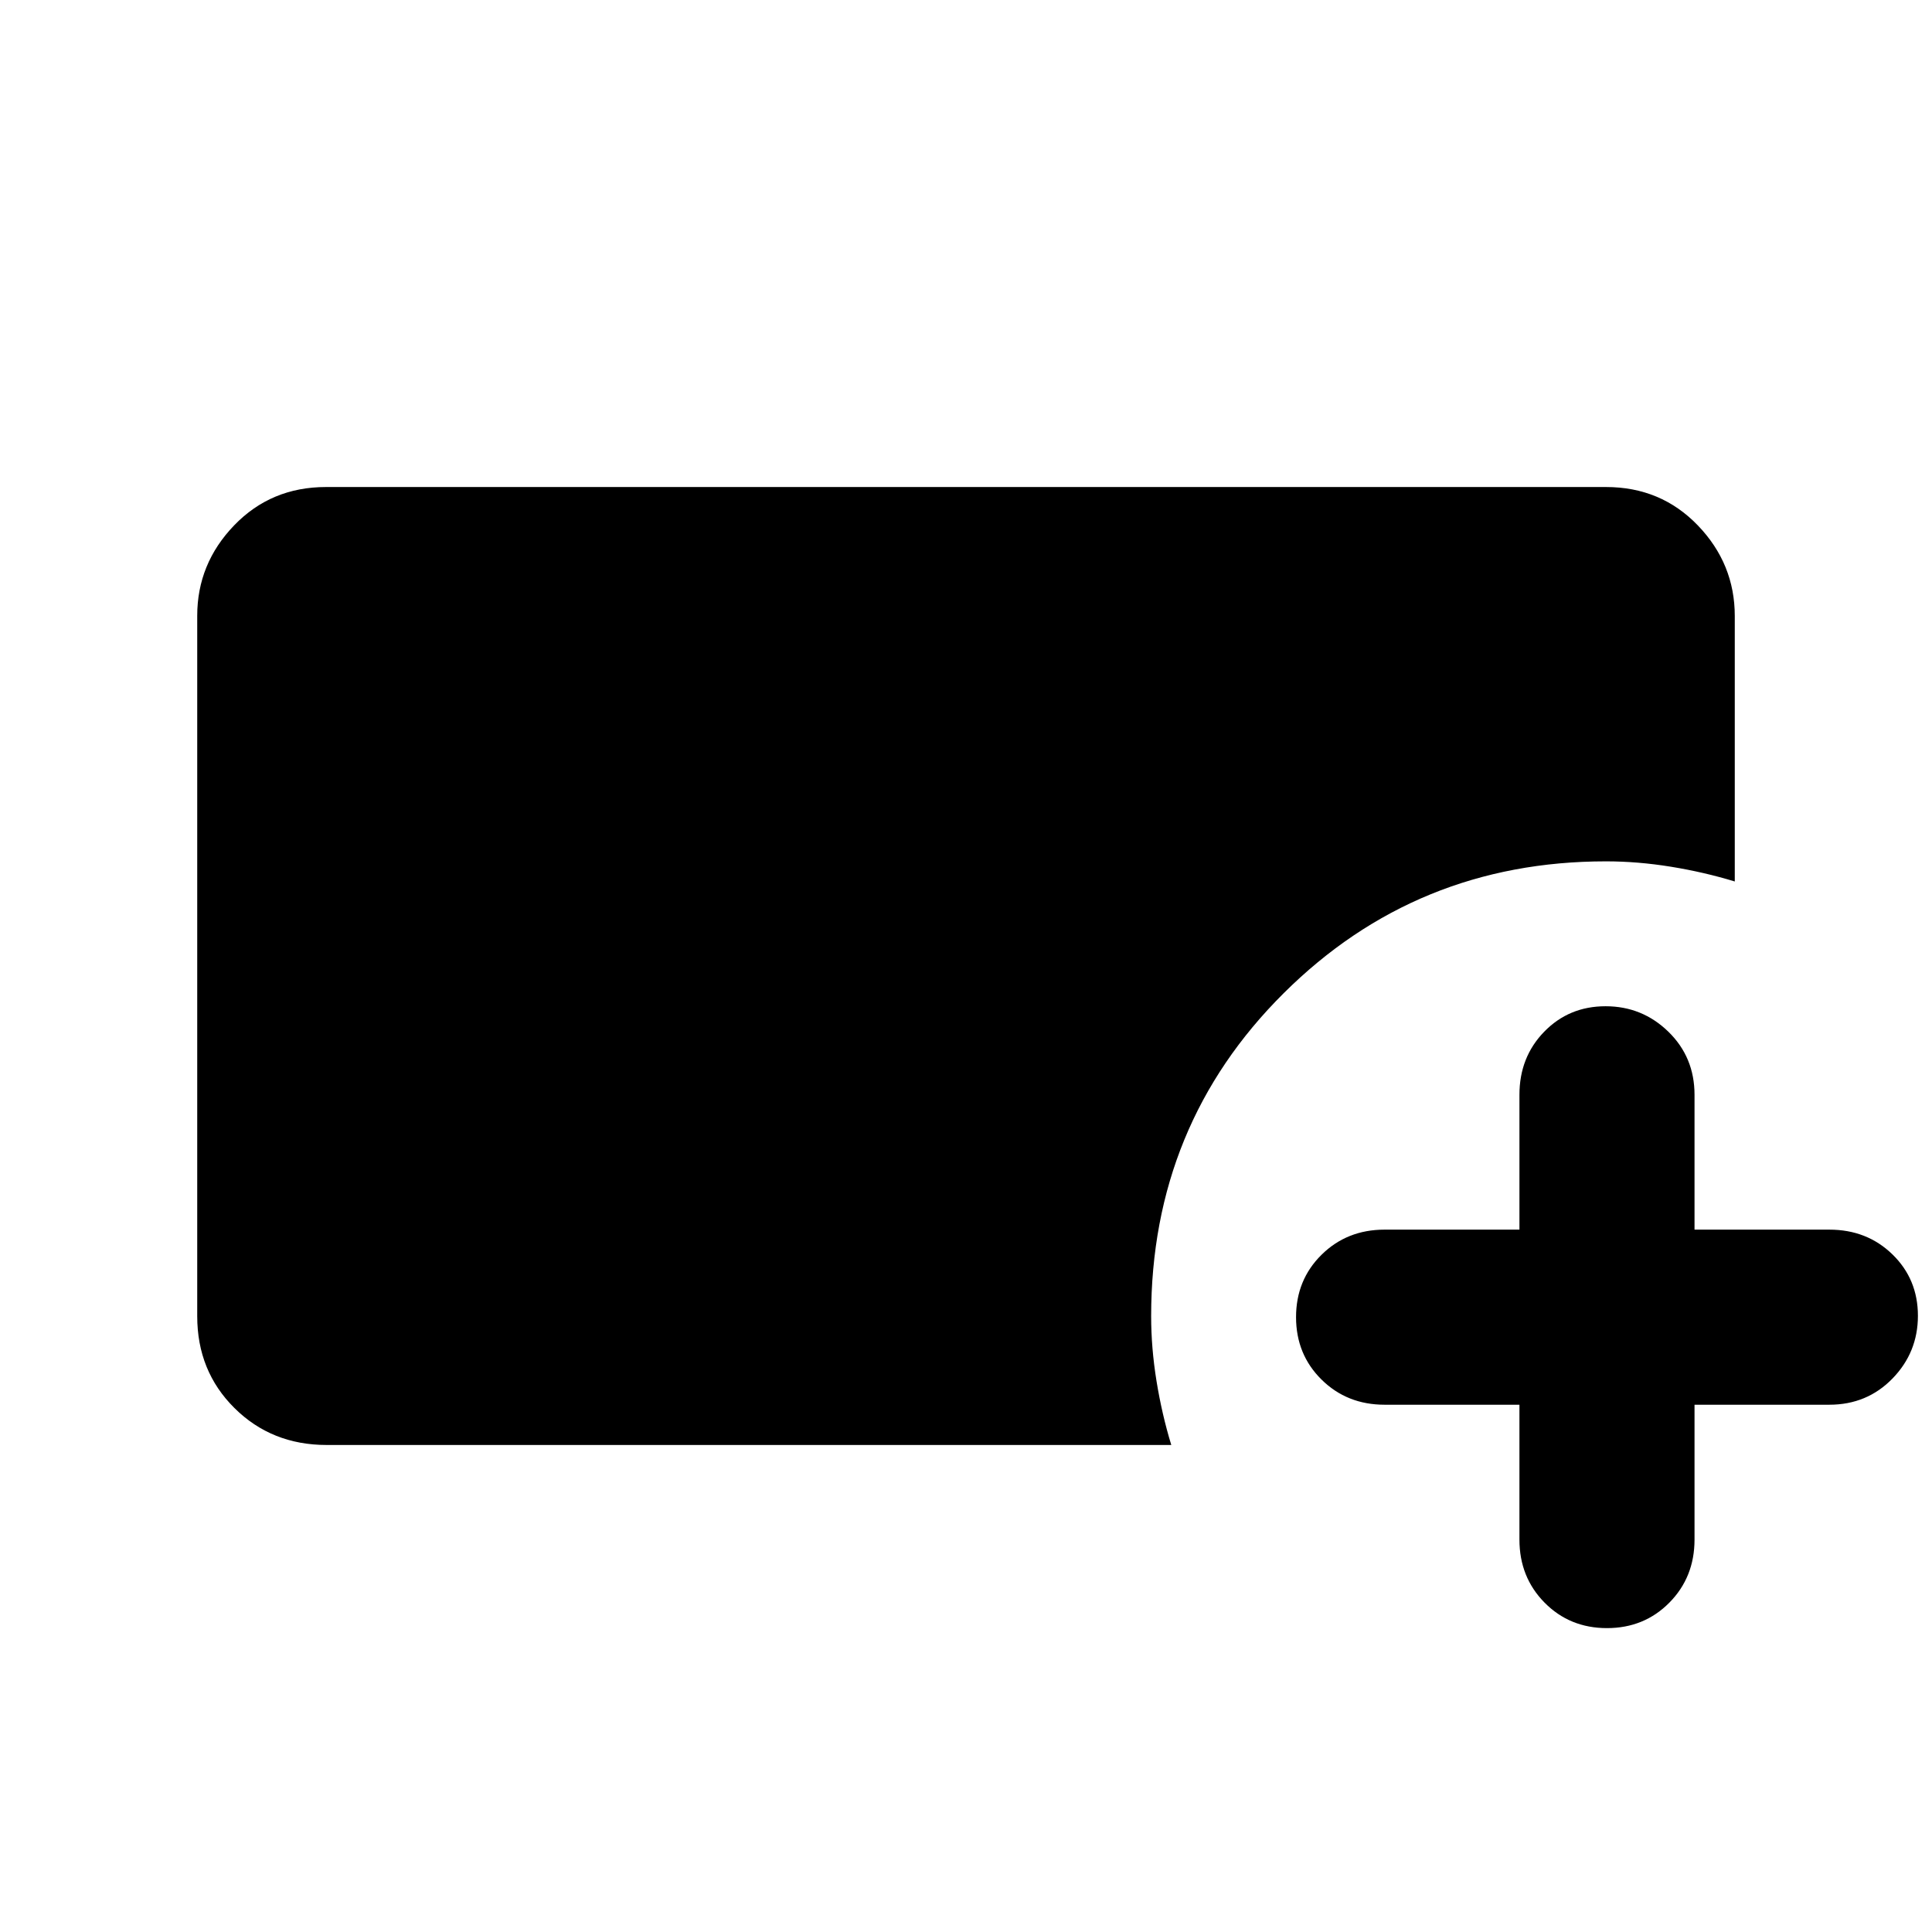 <svg xmlns="http://www.w3.org/2000/svg" height="20" viewBox="0 -960 960 960" width="20"><path d="M162.288-242Q135-242 116.5-260.35 98-278.7 98-306v-348q0-25.9 18.35-44.95Q134.7-718 162-718h636q27.3 0 45.65 19.078Q862-679.844 862-653.902V-522q-15.31-4.667-31.755-7.333Q813.8-532 798-532q-94.25 0-160.125 65.5T572-306q0 15.8 2.667 32.245Q577.333-257.31 582-242H162.288ZM755-262h-67q-18.7 0-31.35-12.509-12.65-12.509-12.65-31t12.65-30.991Q669.3-349 688-349h67v-67q0-18.7 12.307-31.35 12.307-12.65 30.5-12.65Q816-460 829-447.35T842-416v67h67q18.7 0 31.35 12.307 12.65 12.307 12.65 30.5Q953-288 940.35-275T909-262h-67v67q0 18.7-12.509 31.35-12.509 12.65-31 12.65T767.5-163.65Q755-176.3 755-195v-67Z"/></svg>